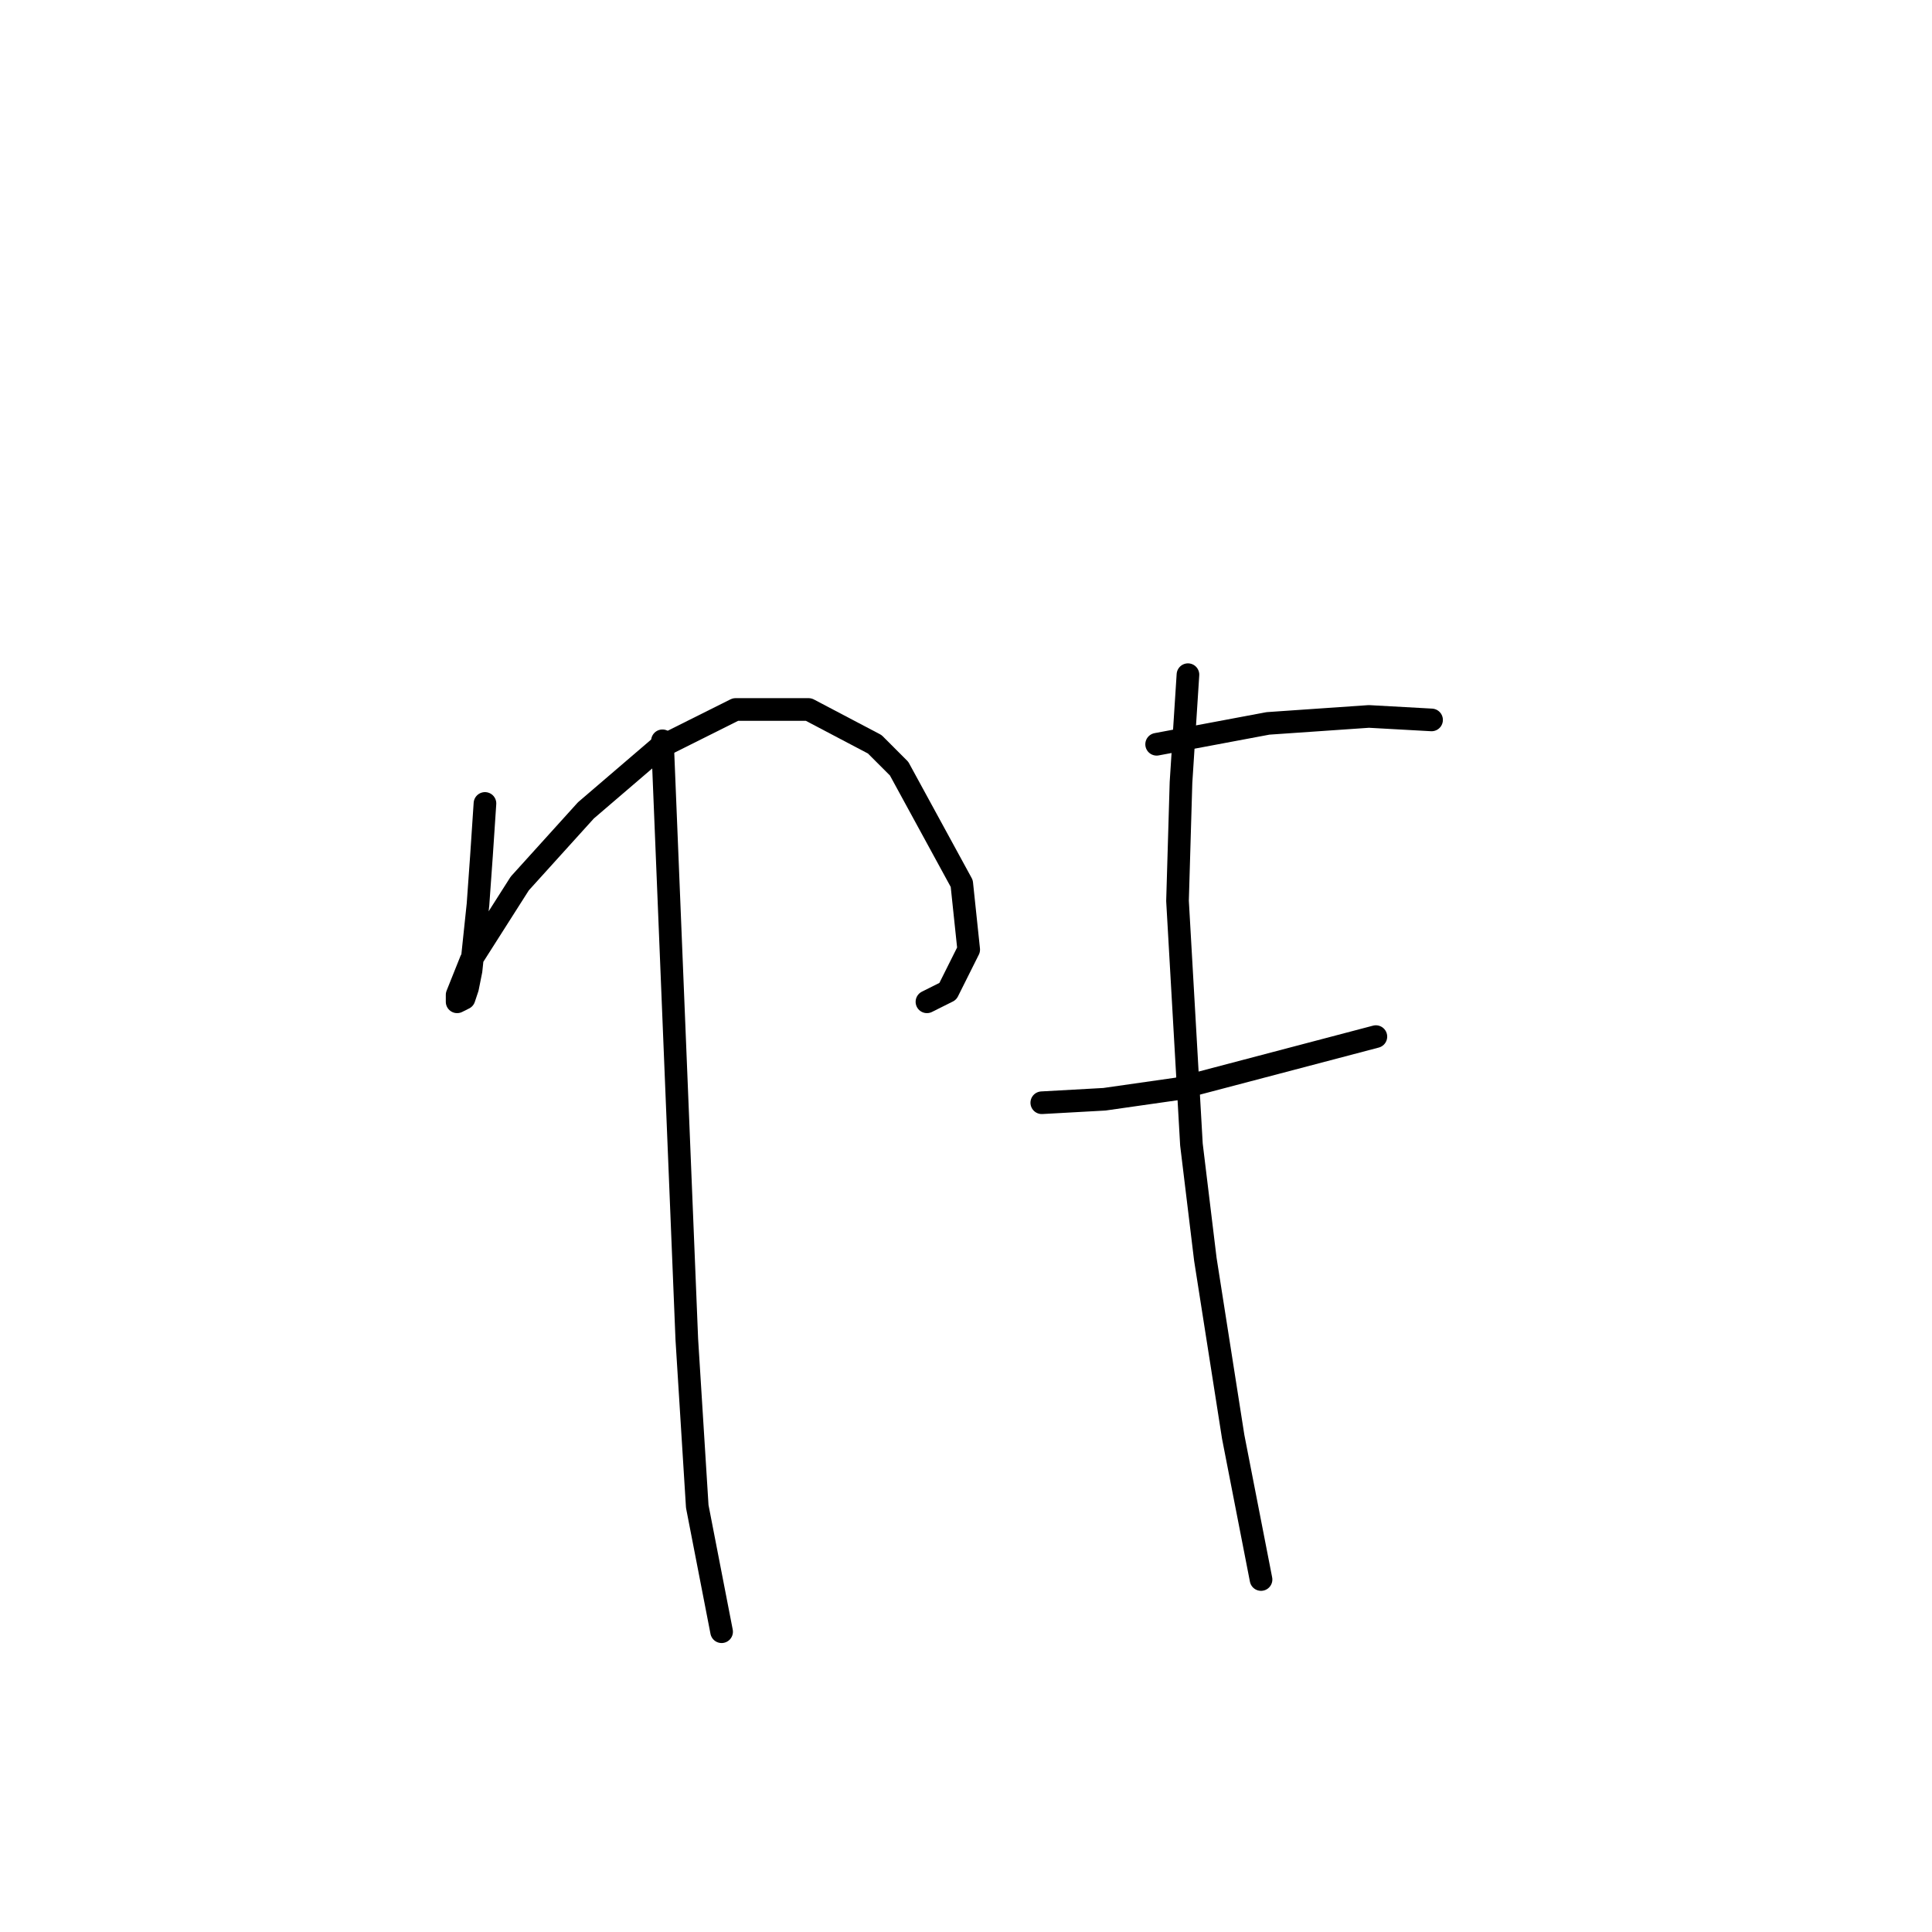 <?xml version="1.0" standalone="no"?>
    <svg width="256" height="256" xmlns="http://www.w3.org/2000/svg" version="1.1">
    <polyline stroke="black" stroke-width="3" stroke-linecap="round" fill="transparent" stroke-linejoin="round" points="64.26 106.46 63.799 113.377 63.338 119.833 62.416 128.595 61.954 130.901 61.493 132.284 60.571 132.745 60.571 131.823 62.416 127.212 68.872 117.067 77.633 107.383 87.317 99.082 97.462 94.01 107.146 94.01 115.908 98.621 119.135 101.849 127.436 117.067 128.358 125.828 125.591 131.362 122.825 132.745 122.825 132.745 " />
        <polyline stroke="black" stroke-width="3" stroke-linecap="round" fill="transparent" stroke-linejoin="round" points="87.778 98.16 91.006 177.476 92.39 199.61 95.617 216.211 95.617 216.211 " />
        <polyline stroke="black" stroke-width="3" stroke-linecap="round" fill="transparent" stroke-linejoin="round" points="153.26 98.621 160.638 97.238 168.016 95.854 181.389 94.932 189.69 95.393 189.69 95.393 " />
        <polyline stroke="black" stroke-width="3" stroke-linecap="round" fill="transparent" stroke-linejoin="round" points="138.042 146.118 146.343 145.657 156.027 144.274 182.311 137.357 182.311 137.357 " />
        <polyline stroke="black" stroke-width="3" stroke-linecap="round" fill="transparent" stroke-linejoin="round" points="157.41 89.398 156.488 103.694 156.027 119.372 157.871 151.652 159.716 166.869 163.405 190.388 167.094 209.294 167.094 209.294 " />
        </svg>